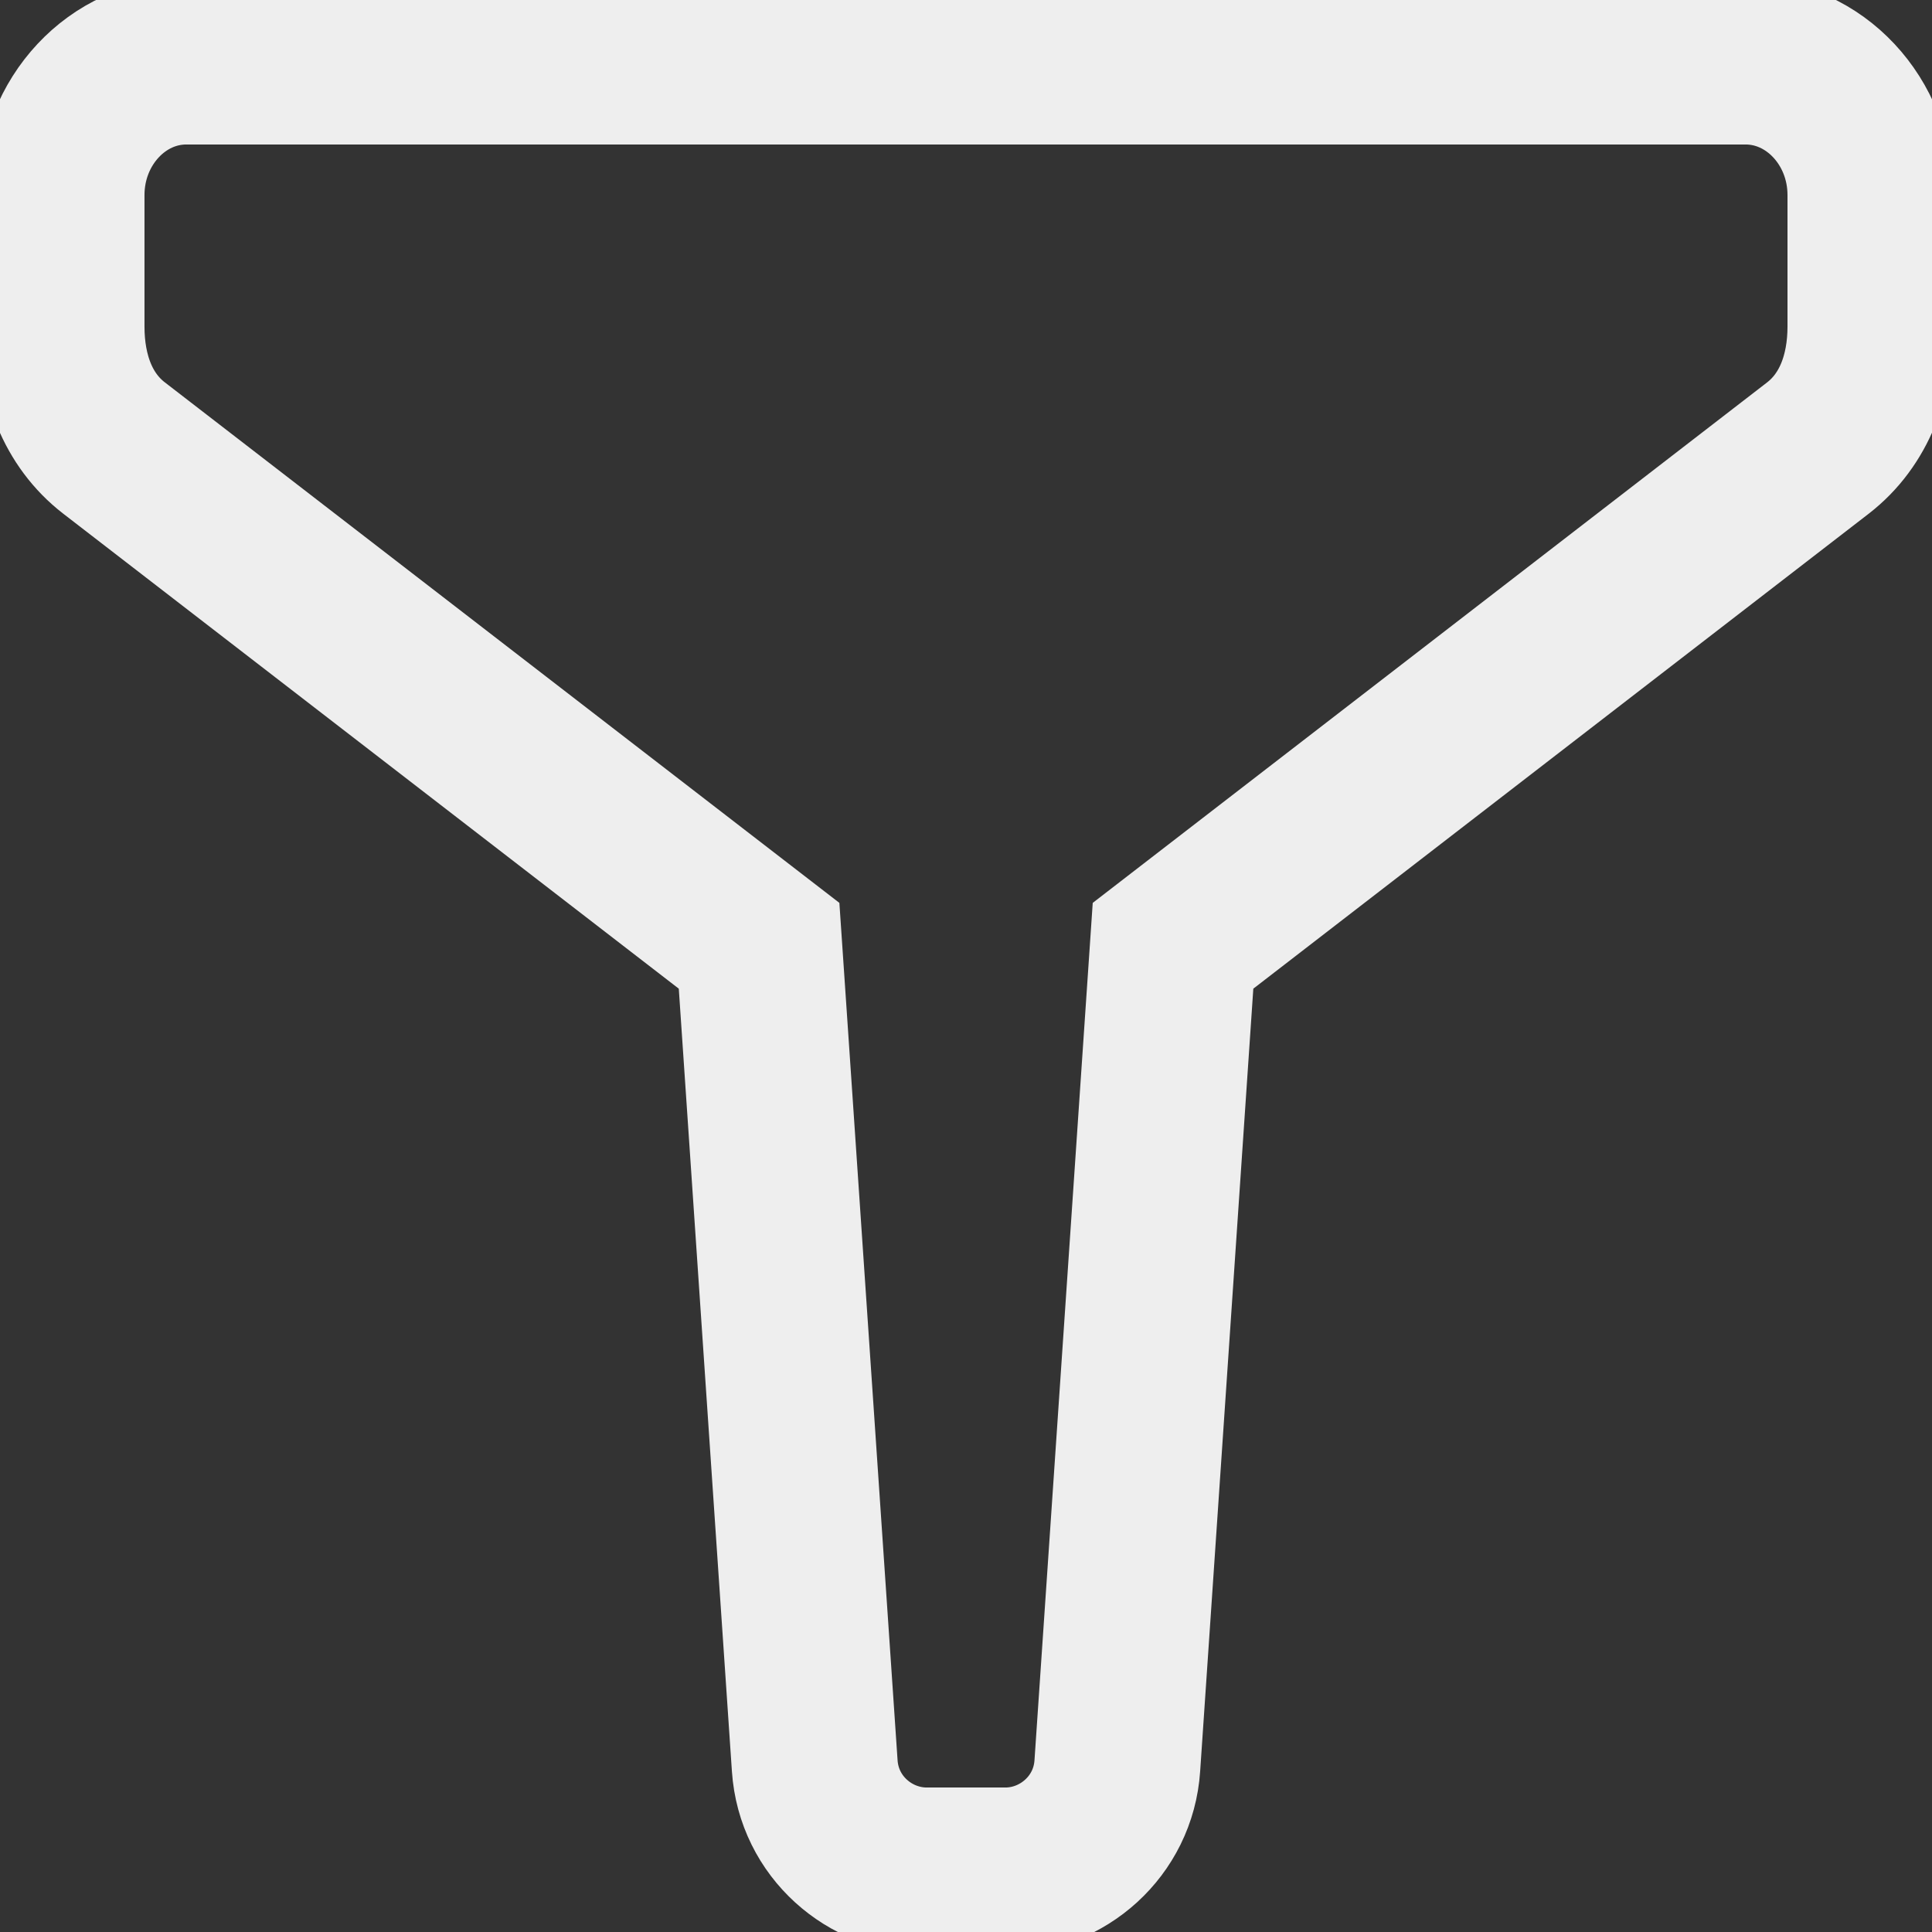 <?xml version="1.0" encoding="UTF-8" standalone="no"?>
<svg
   xmlns:dc="http://purl.org/dc/elements/1.1/"
   xmlns:cc="http://creativecommons.org/ns#"
   xmlns:rdf="http://www.w3.org/1999/02/22-rdf-syntax-ns#"
   xmlns:svg="http://www.w3.org/2000/svg"
   xmlns="http://www.w3.org/2000/svg"
   xmlns:sodipodi="http://sodipodi.sourceforge.net/DTD/sodipodi-0.dtd"
   xmlns:inkscape="http://www.inkscape.org/namespaces/inkscape"
   height="128"
   id="vec_x5F_multimedia_x5F_1_x5C_2"
   version="1.1"
   viewBox="0 0 128 128"
   width="128"
   xml:space="preserve"
   inkscape:version="0.91 r13725"
   sodipodi:docname="ol_filter.svg"><rect x="0" y="0" width="128" height="128" fill="#333333" stroke="none"/><defs
     id="defs7" /><sodipodi:namedview
     pagecolor="#ffffff"
     bordercolor="#666666"
     borderopacity="1"
     objecttolerance="10"
     gridtolerance="10"
     guidetolerance="10"
     inkscape:pageopacity="0"
     inkscape:pageshadow="2"
     inkscape:window-width="1920"
     inkscape:window-height="975"
     id="namedview5"
     showgrid="false"
     inkscape:zoom="2.95"
     inkscape:cx="-8.8135594"
     inkscape:cy="65.247019"
     inkscape:window-x="1680"
     inkscape:window-y="27"
     inkscape:window-maximized="1"
     inkscape:current-layer="vec_x5F_multimedia_x5F_1_x5C_2" /><path
     d="m 66.614,123.927 -5.22,0 c -3.766,0 -7.143,-2.91 -7.415,-6.935 L 50.291,62.66 7.557,29.684 C 5.129,27.812 4.073,24.852 4.073,21.646 l 0,-8.727 c 0,-4.871 3.716,-8.846 8.27,-8.846 l 103.309,0 c 4.554,0 8.274,3.975 8.274,8.846 l 0,8.727 c 0,3.198 -1.063,6.165 -3.484,8.038 L 77.716,62.66 74.025,116.992 c -0.269,4.017 -3.648,6.935 -7.411,6.935 z"
     style="clip-rule:evenodd;fill:none;fill-rule:evenodd;stroke:#eeeeee;stroke-width:11;stroke-miterlimit:22.926;stroke-opacity:1;stroke-dasharray:none"
     id="path3"
     inkscape:connector-curvature="0" /></svg>